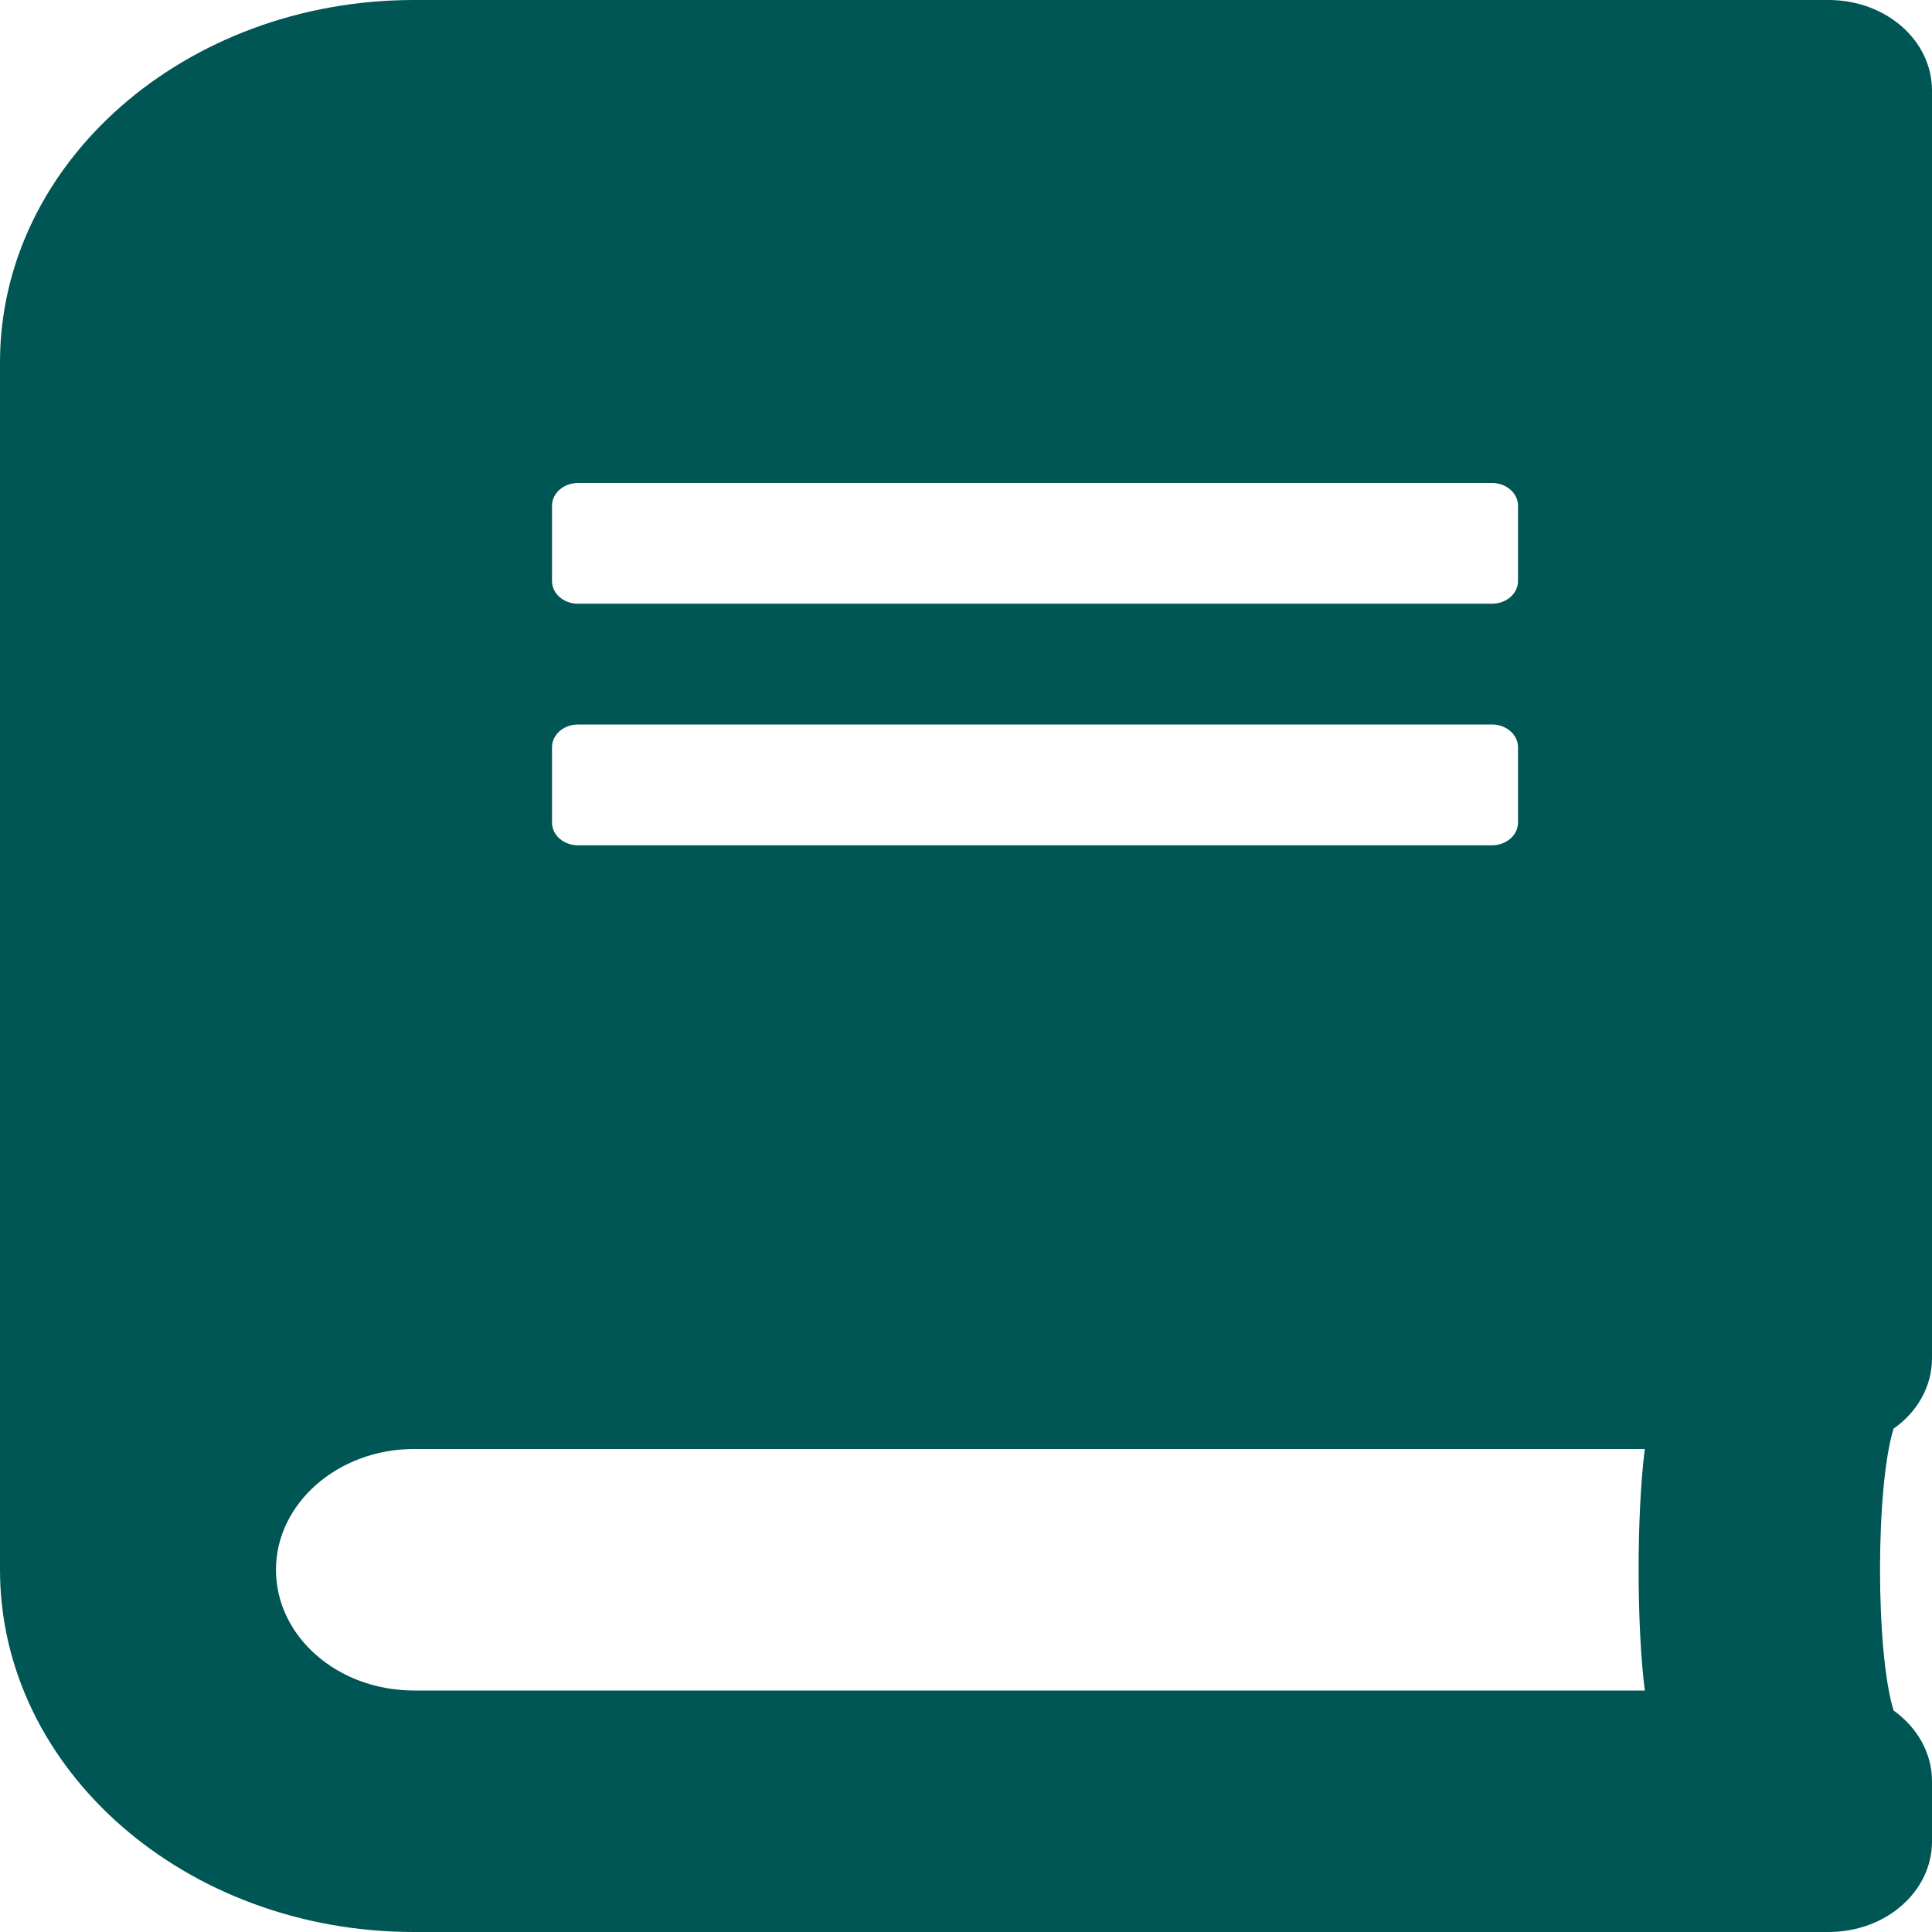 <svg width="25" height="25" viewBox="0 0 25 25" fill="none" xmlns="http://www.w3.org/2000/svg">
<path d="M25 17.578V1.172C25 0.522 24.403 0 23.661 0H5.357C2.4 0 0 2.1 0 4.688V20.312C0 22.9 2.4 25 5.357 25H23.661C24.403 25 25 24.477 25 23.828V23.047C25 22.681 24.805 22.349 24.503 22.134C24.269 21.382 24.269 19.238 24.503 18.486C24.805 18.276 25 17.944 25 17.578ZM7.143 6.543C7.143 6.382 7.294 6.25 7.478 6.25H19.308C19.492 6.25 19.643 6.382 19.643 6.543V7.52C19.643 7.681 19.492 7.812 19.308 7.812H7.478C7.294 7.812 7.143 7.681 7.143 7.52V6.543ZM7.143 9.668C7.143 9.507 7.294 9.375 7.478 9.375H19.308C19.492 9.375 19.643 9.507 19.643 9.668V10.645C19.643 10.806 19.492 10.938 19.308 10.938H7.478C7.294 10.938 7.143 10.806 7.143 10.645V9.668ZM21.284 21.875H5.357C4.369 21.875 3.571 21.177 3.571 20.312C3.571 19.453 4.375 18.75 5.357 18.75H21.284C21.177 19.585 21.177 21.04 21.284 21.875Z" fill="#005555"/>
</svg>
